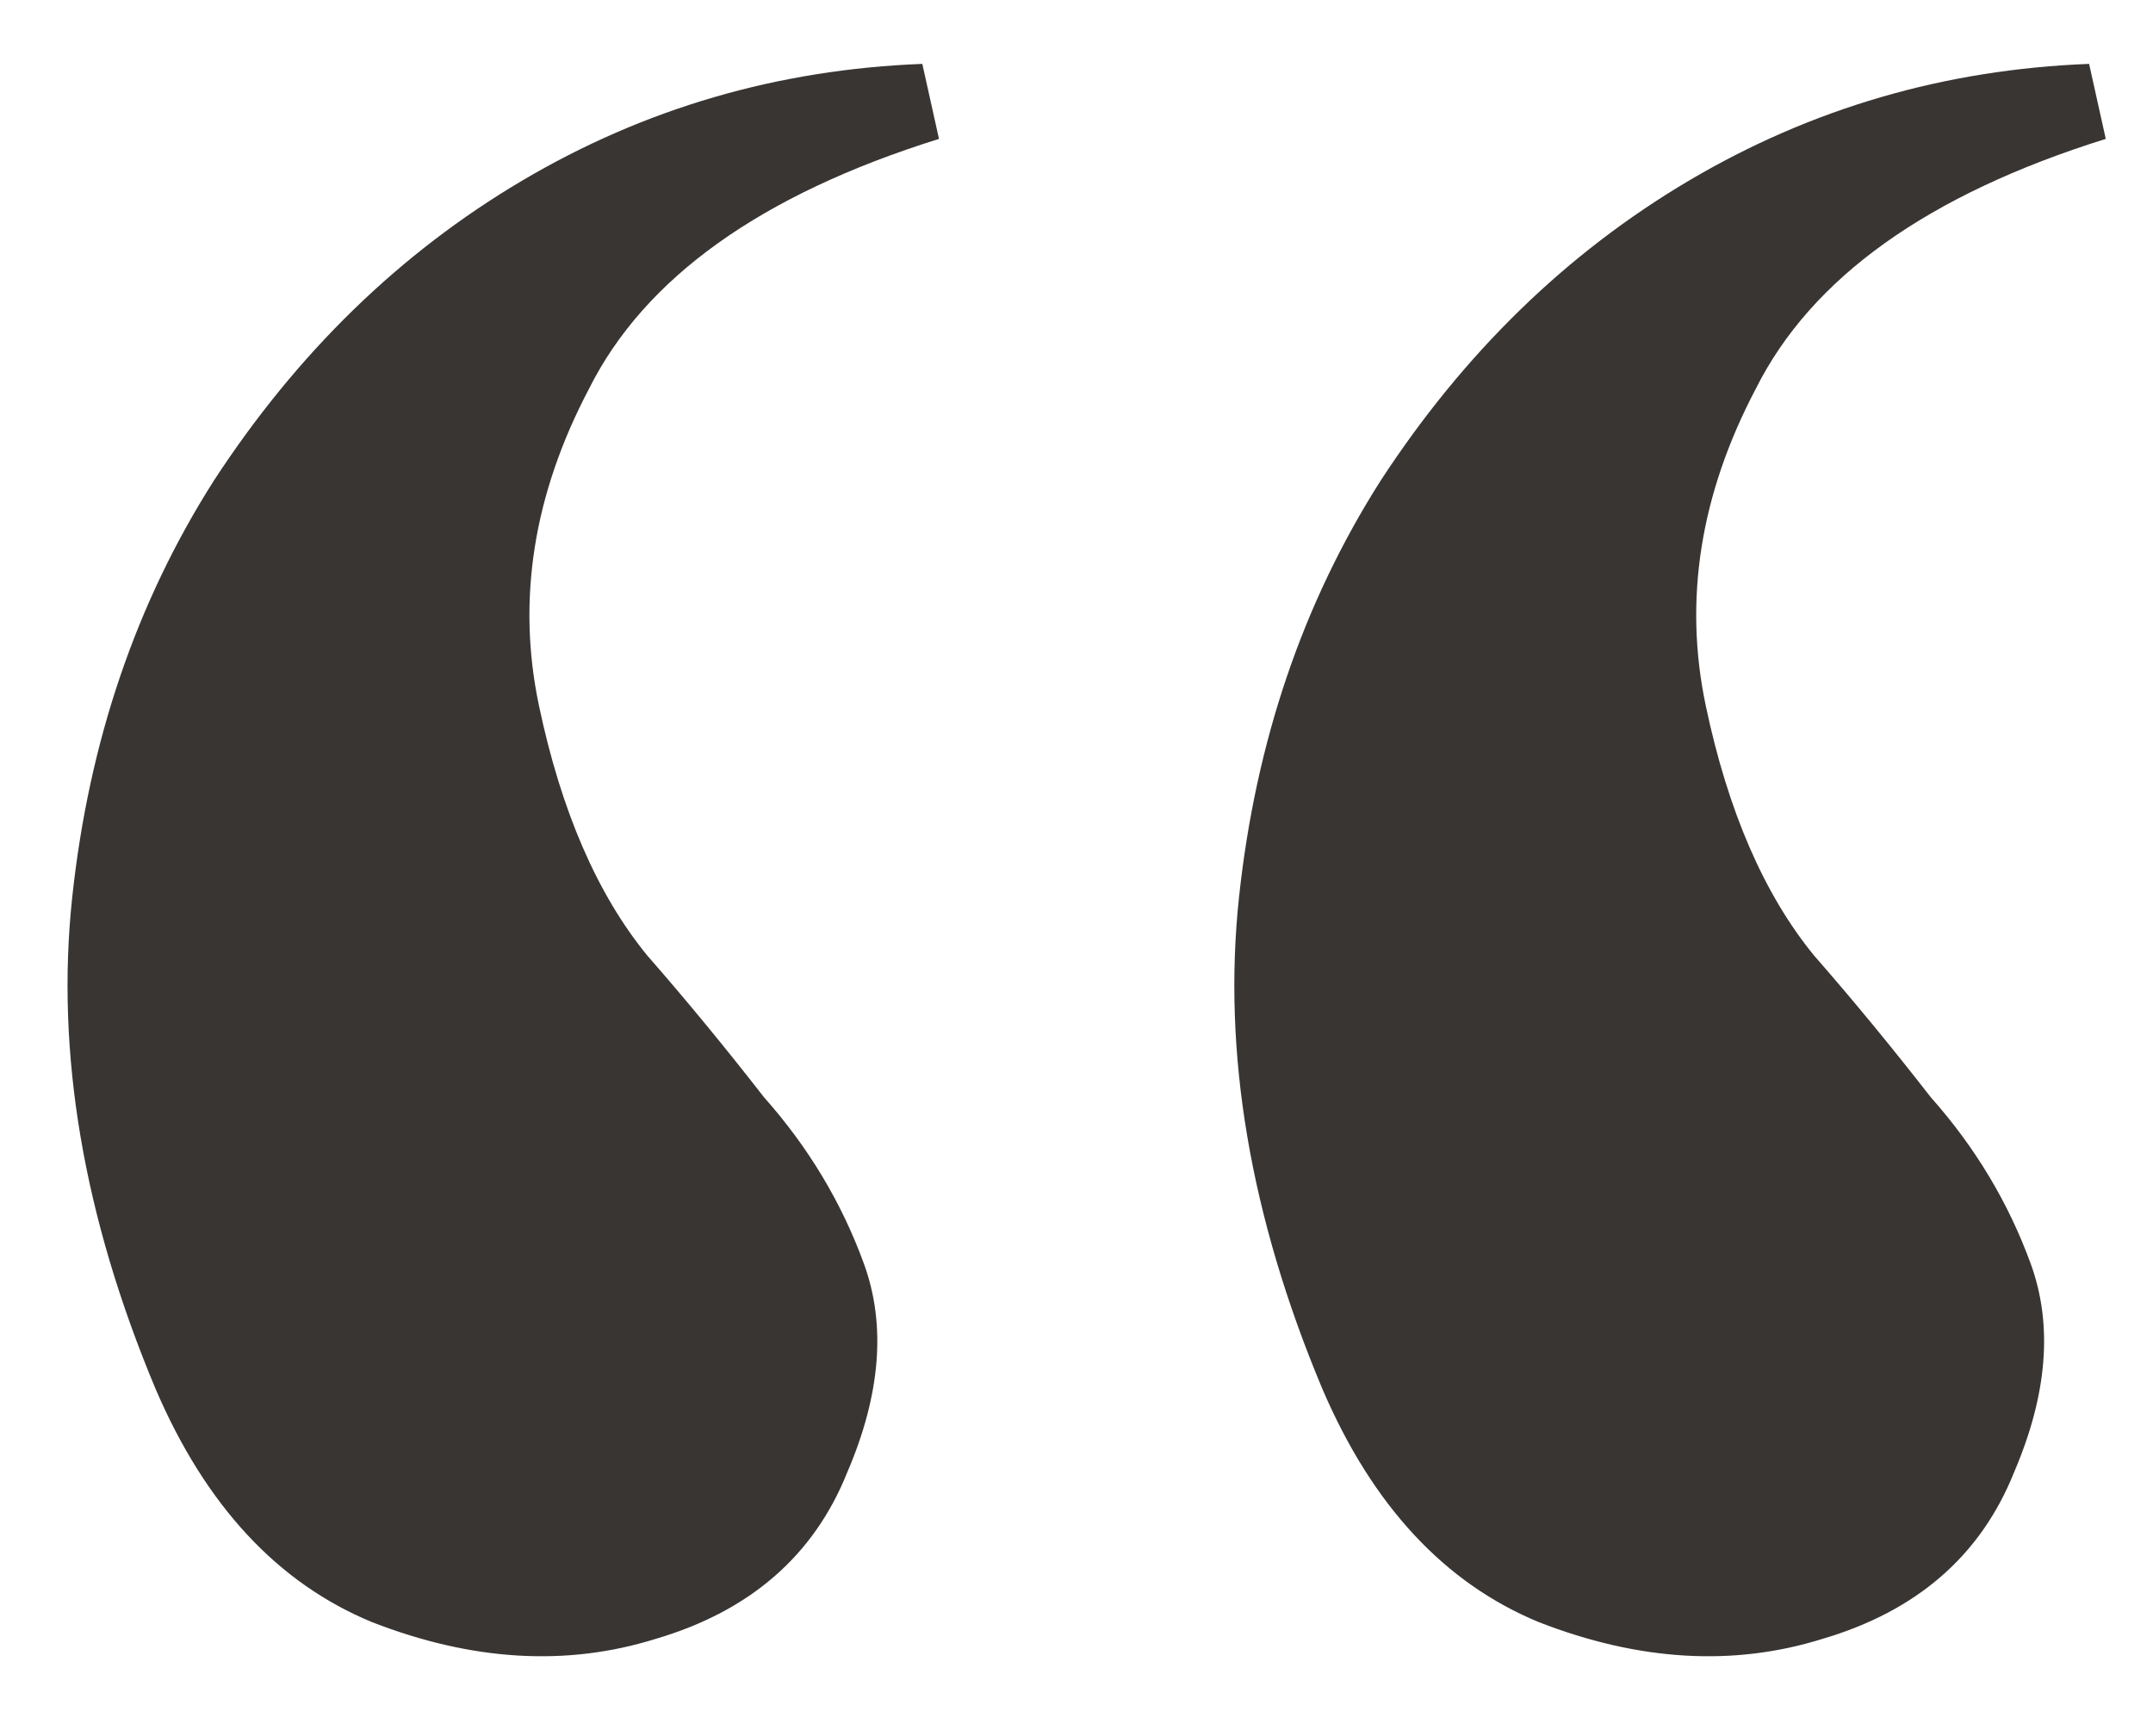 <svg width="31" height="25" viewBox="0 0 31 25" fill="none" xmlns="http://www.w3.org/2000/svg">
<path d="M29 21.2C28.52 22.4 27.6 23.2 26.24 23.6C24.96 24 23.6 23.92 22.16 23.36C20.8 22.8 19.76 21.68 19.04 20C18 17.52 17.6 15.16 17.84 12.92C18.08 10.68 18.76 8.68 19.88 6.92C21.08 5.08 22.56 3.64 24.32 2.6C26.08 1.56 28 1 30.08 0.92L30.32 2C27.76 2.8 26.08 4 25.28 5.6C24.48 7.12 24.24 8.64 24.56 10.16C24.88 11.68 25.4 12.88 26.12 13.76C26.68 14.4 27.24 15.08 27.8 15.8C28.44 16.52 28.92 17.32 29.24 18.2C29.56 19.08 29.48 20.08 29 21.2ZM12.2 21.2C11.72 22.4 10.8 23.2 9.44 23.6C8.16 24 6.8 23.92 5.36 23.36C4 22.8 2.96 21.68 2.24 20C1.2 17.52 0.8 15.16 1.04 12.92C1.28 10.68 1.96 8.68 3.08 6.92C4.28 5.08 5.76 3.64 7.52 2.6C9.28 1.56 11.2 1 13.28 0.92L13.52 2C10.96 2.8 9.28 4 8.48 5.6C7.68 7.12 7.44 8.64 7.76 10.16C8.08 11.68 8.6 12.88 9.32 13.76C9.88 14.4 10.44 15.08 11 15.8C11.64 16.52 12.12 17.32 12.44 18.2C12.76 19.08 12.68 20.08 12.2 21.2Z" fill="#383533"/>
</svg>
